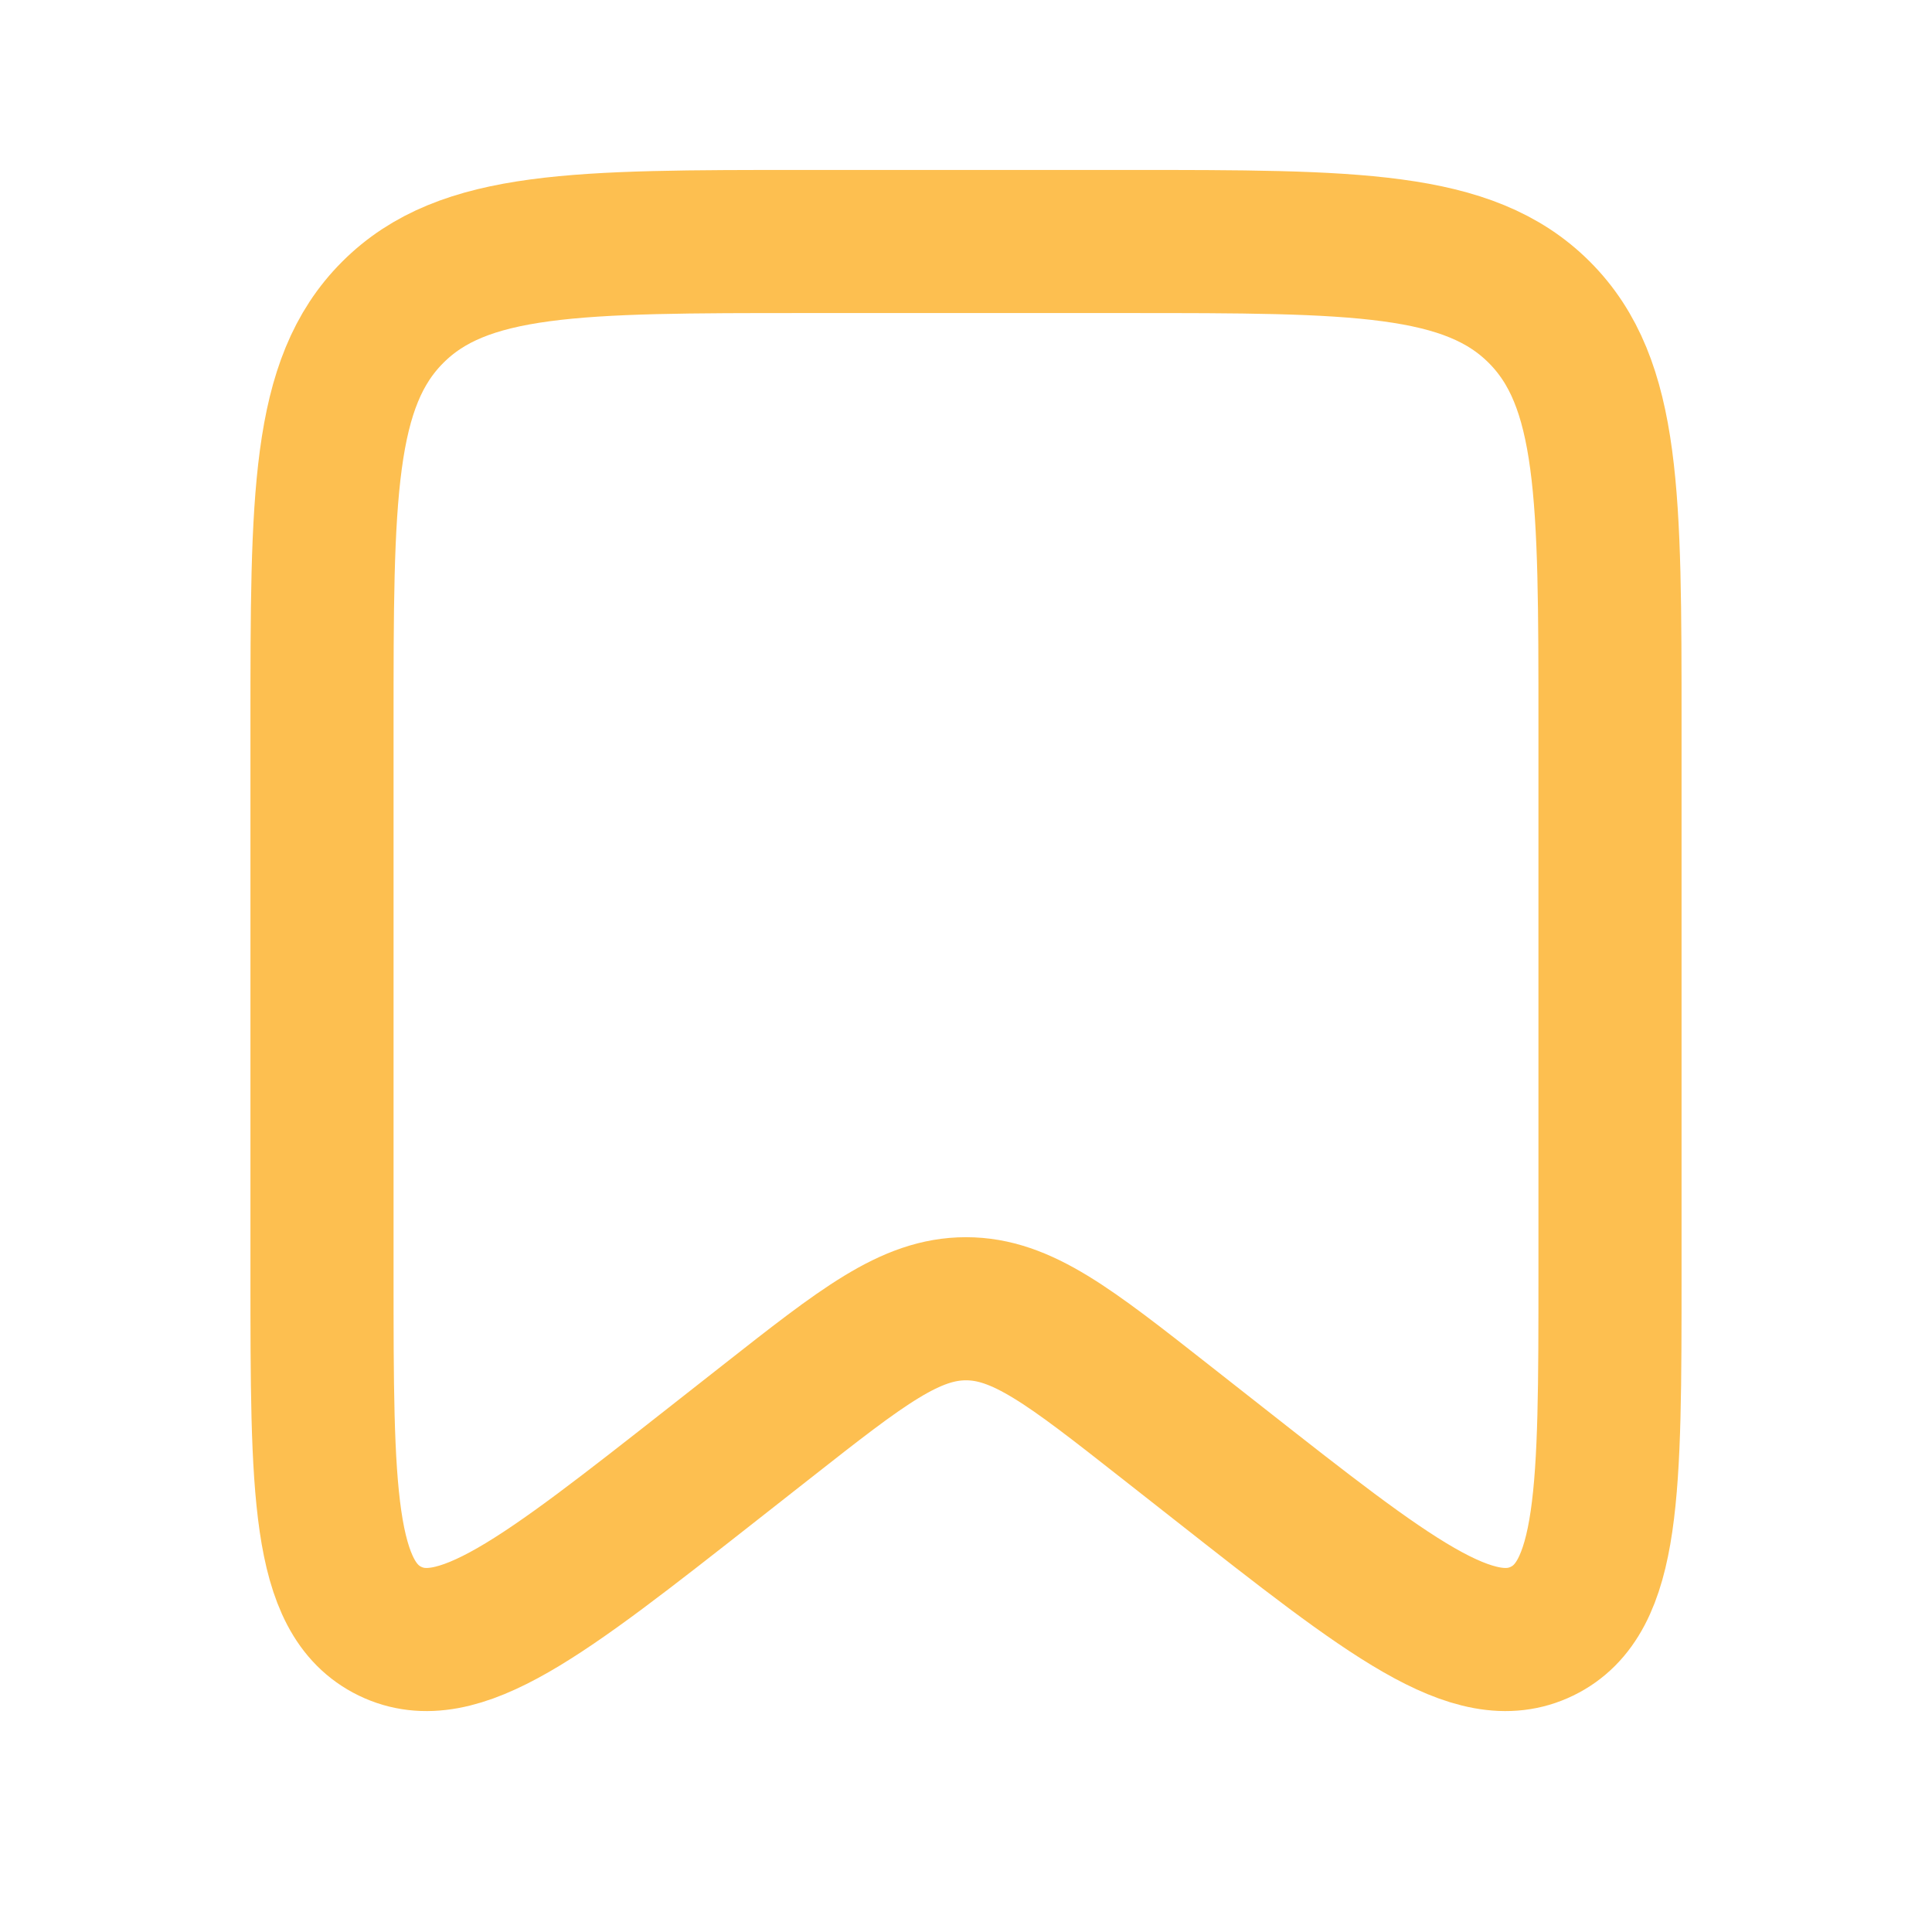 <svg width="27" height="27" viewBox="0 0 27 27" fill="none" xmlns="http://www.w3.org/2000/svg">
<g id="Bookmark">
<path id="Rectangle 1" d="M4.5 10.125C4.5 6.943 4.5 5.352 5.489 4.364C6.477 3.375 8.068 3.375 11.25 3.375H15.75C18.932 3.375 20.523 3.375 21.512 4.364C22.5 5.352 22.5 6.943 22.5 10.125V17.806C22.5 20.825 22.5 22.334 21.55 22.796C20.6 23.257 19.413 22.325 17.04 20.46L16.28 19.863C14.945 18.814 14.278 18.29 13.5 18.29C12.722 18.29 12.055 18.814 10.72 19.863L9.96 20.46C7.586 22.325 6.4 23.257 5.45 22.796C4.5 22.334 4.5 20.825 4.5 17.806V10.125Z" stroke="#FDBF50" stroke-width="2"/>
</g>
</svg>
